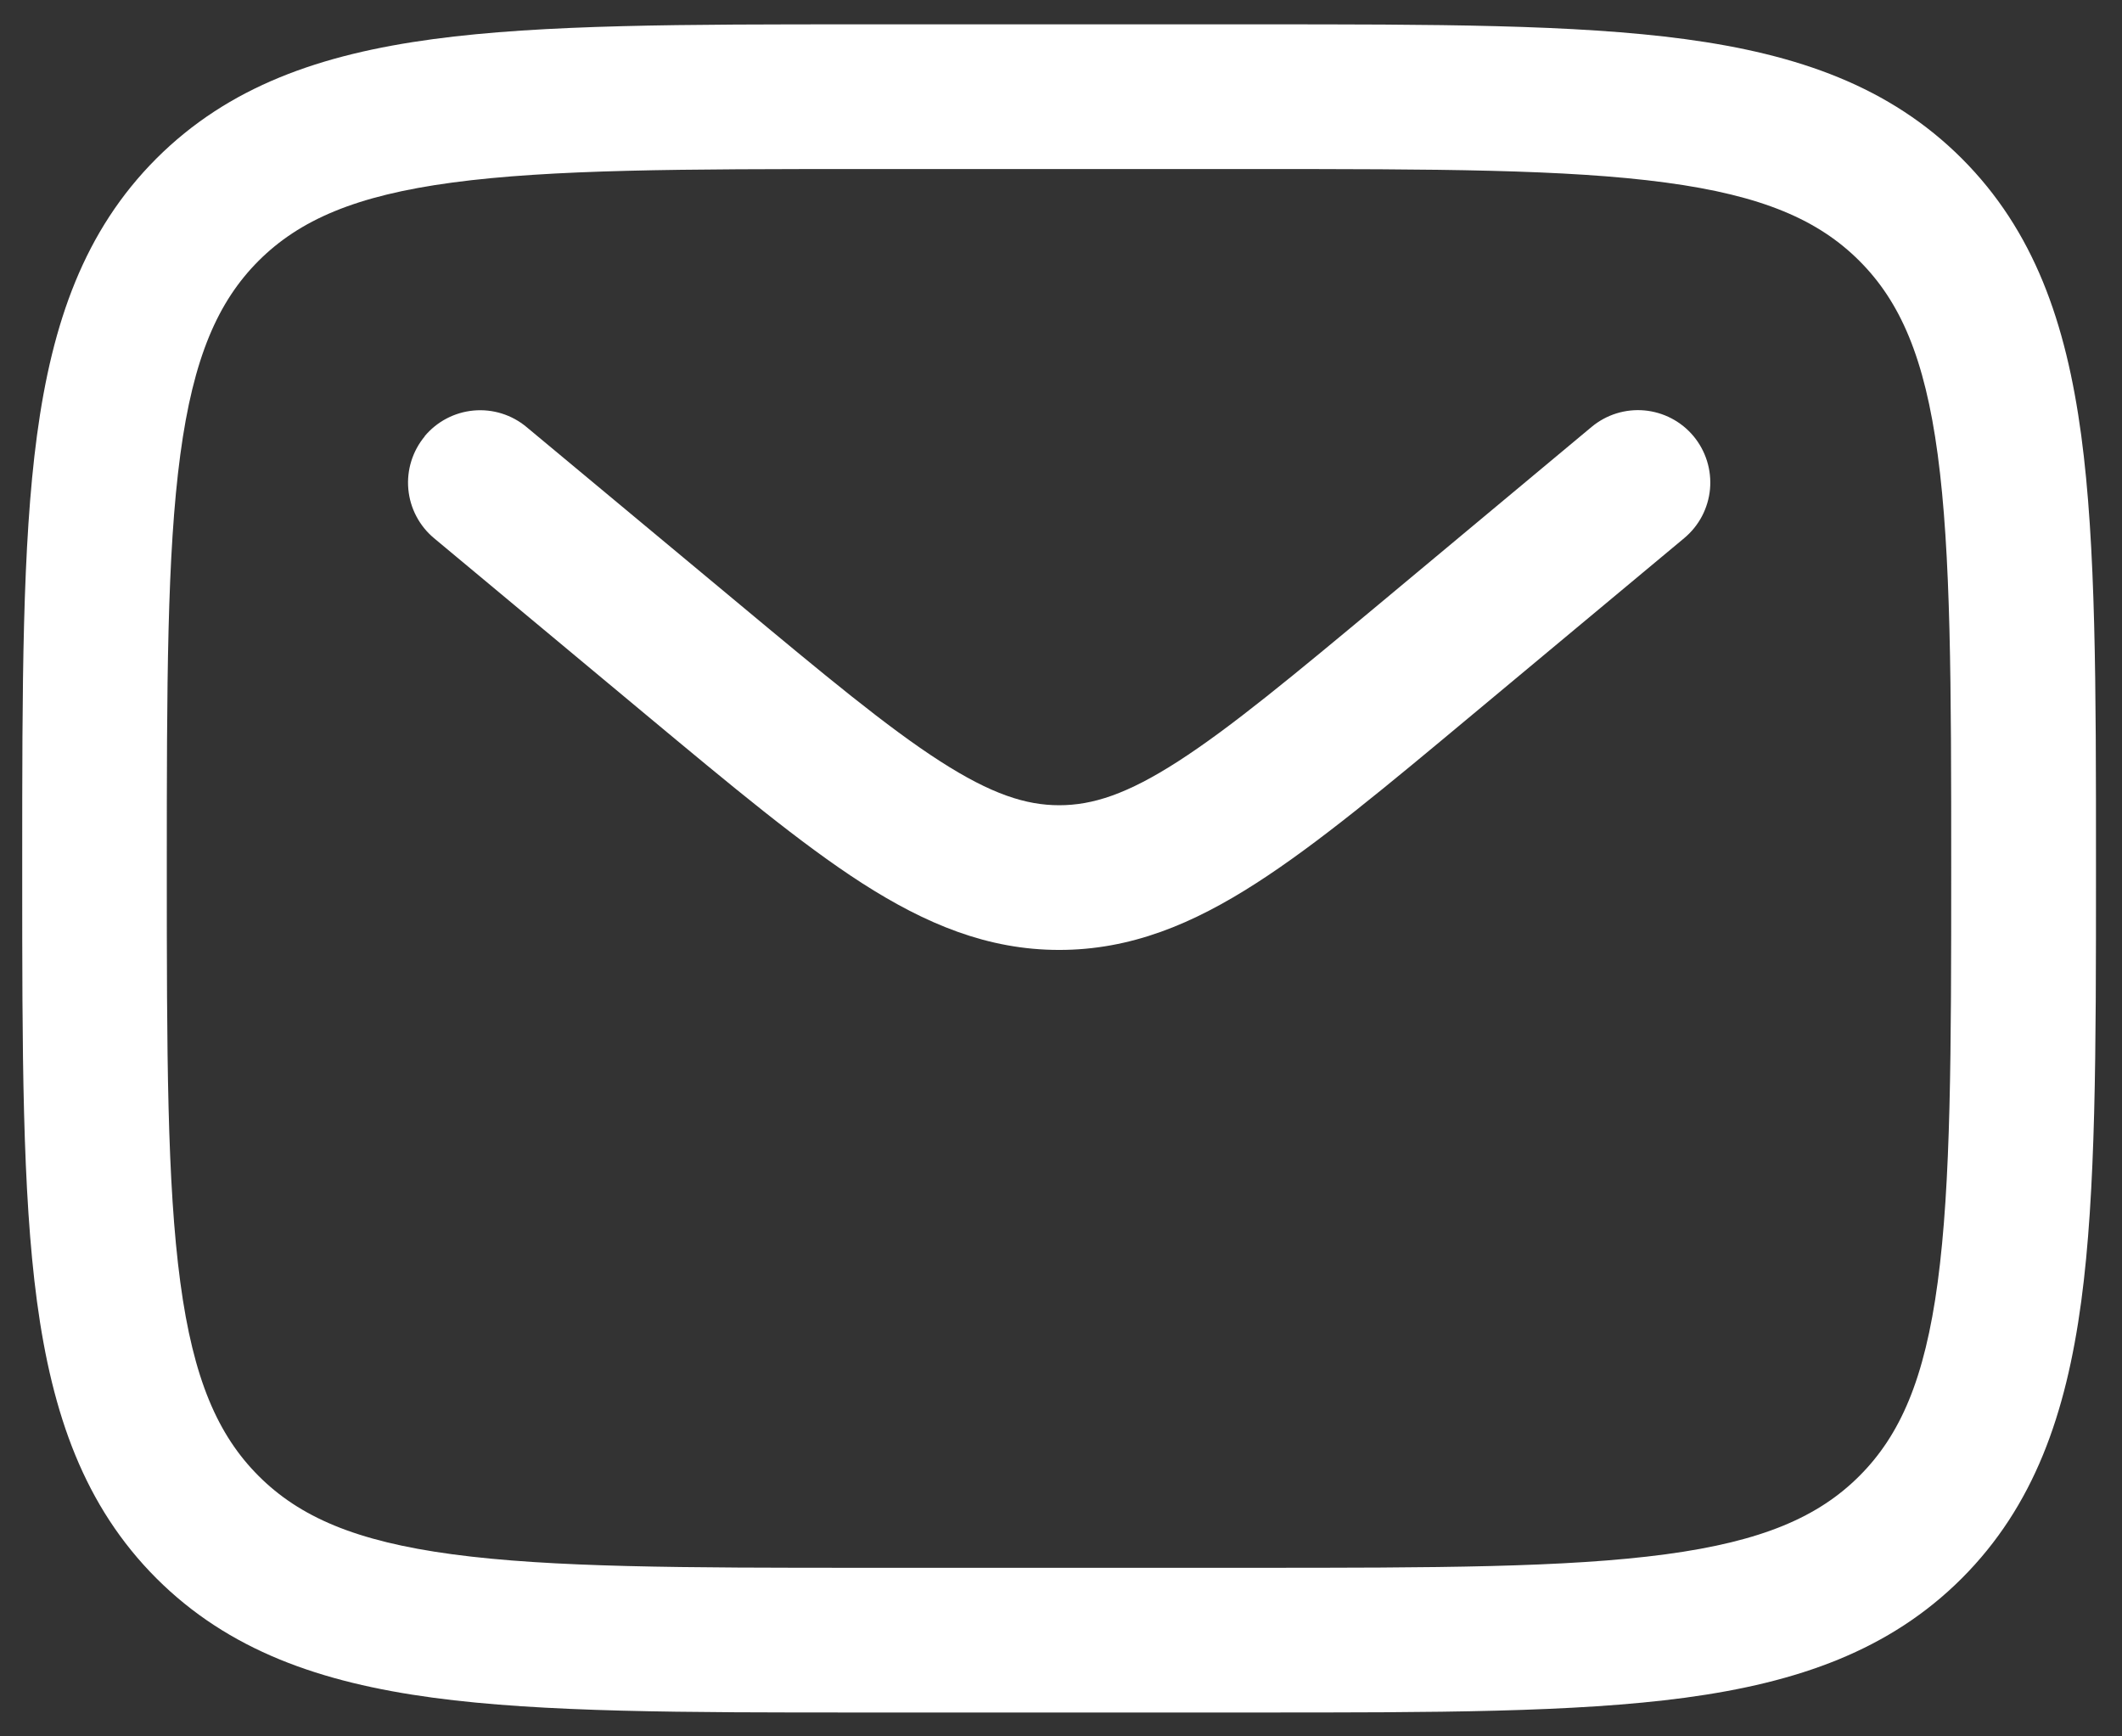 <svg width="66" height="54" viewBox="0 0 66 54" fill="none" xmlns="http://www.w3.org/2000/svg">
<rect x="0" y="0" width="66" height="54" fill="#333333" stroke="none"/>
<path fill-rule="evenodd" clip-rule="evenodd" d="M26.773 0.757H39.109C44.623 0.757 48.991 0.757 52.408 1.216C55.924 1.69 58.771 2.686 61.018 4.93C63.262 7.177 64.258 10.024 64.732 13.54C65.191 16.96 65.191 21.325 65.191 26.839V27.175C65.191 32.689 65.191 37.057 64.732 40.474C64.258 43.99 63.262 46.837 61.018 49.084C58.771 51.328 55.924 52.324 52.408 52.798C48.988 53.257 44.623 53.257 39.109 53.257H26.773C21.259 53.257 16.891 53.257 13.474 52.798C9.958 52.324 7.111 51.328 4.864 49.084C2.62 46.837 1.624 43.99 1.15 40.474C0.691 37.054 0.691 32.689 0.691 27.175V26.839C0.691 21.325 0.691 16.957 1.15 13.54C1.624 10.024 2.62 7.177 4.864 4.93C7.111 2.686 9.958 1.69 13.474 1.216C16.894 0.757 21.259 0.757 26.773 0.757ZM14.071 5.677C11.053 6.082 9.313 6.844 8.041 8.113C6.775 9.382 6.013 11.122 5.608 14.14C5.194 17.224 5.188 21.286 5.188 27.007C5.188 32.728 5.194 36.793 5.608 39.877C6.013 42.892 6.775 44.632 8.044 45.901C9.313 47.17 11.053 47.932 14.071 48.337C17.155 48.751 21.217 48.757 26.938 48.757H38.938C44.659 48.757 48.724 48.751 51.808 48.337C54.823 47.932 56.563 47.17 57.832 45.901C59.101 44.632 59.863 42.892 60.268 39.874C60.682 36.79 60.688 32.728 60.688 27.007C60.688 21.286 60.682 17.224 60.268 14.137C59.863 11.122 59.101 9.382 57.832 8.113C56.563 6.844 54.823 6.082 51.805 5.677C48.724 5.263 44.659 5.257 38.938 5.257H26.938C21.217 5.257 17.158 5.263 14.071 5.677ZM13.207 13.567C13.589 13.109 14.138 12.821 14.732 12.767C15.326 12.713 15.917 12.897 16.375 13.279L22.861 18.676C25.66 21.007 27.601 22.621 29.245 23.677C30.832 24.697 31.909 25.042 32.944 25.042C33.979 25.042 35.056 24.7 36.643 23.677C38.284 22.621 40.228 21.007 43.027 18.676L49.504 13.276C49.731 13.087 49.994 12.944 50.276 12.856C50.558 12.769 50.855 12.737 51.149 12.764C51.443 12.791 51.73 12.876 51.991 13.013C52.253 13.151 52.485 13.338 52.674 13.565C52.863 13.793 53.005 14.055 53.093 14.337C53.181 14.619 53.212 14.916 53.186 15.21C53.159 15.504 53.074 15.79 52.937 16.052C52.799 16.314 52.611 16.546 52.384 16.735L45.796 22.225C43.135 24.445 40.981 26.239 39.076 27.463C37.096 28.738 35.167 29.542 32.944 29.542C30.721 29.542 28.792 28.735 26.809 27.463C24.907 26.239 22.753 24.442 20.092 22.228L13.501 16.738C13.274 16.549 13.086 16.317 12.949 16.055C12.811 15.793 12.727 15.507 12.7 15.212C12.673 14.918 12.705 14.621 12.793 14.338C12.881 14.056 13.024 13.794 13.213 13.567" fill="white"/>
</svg>

